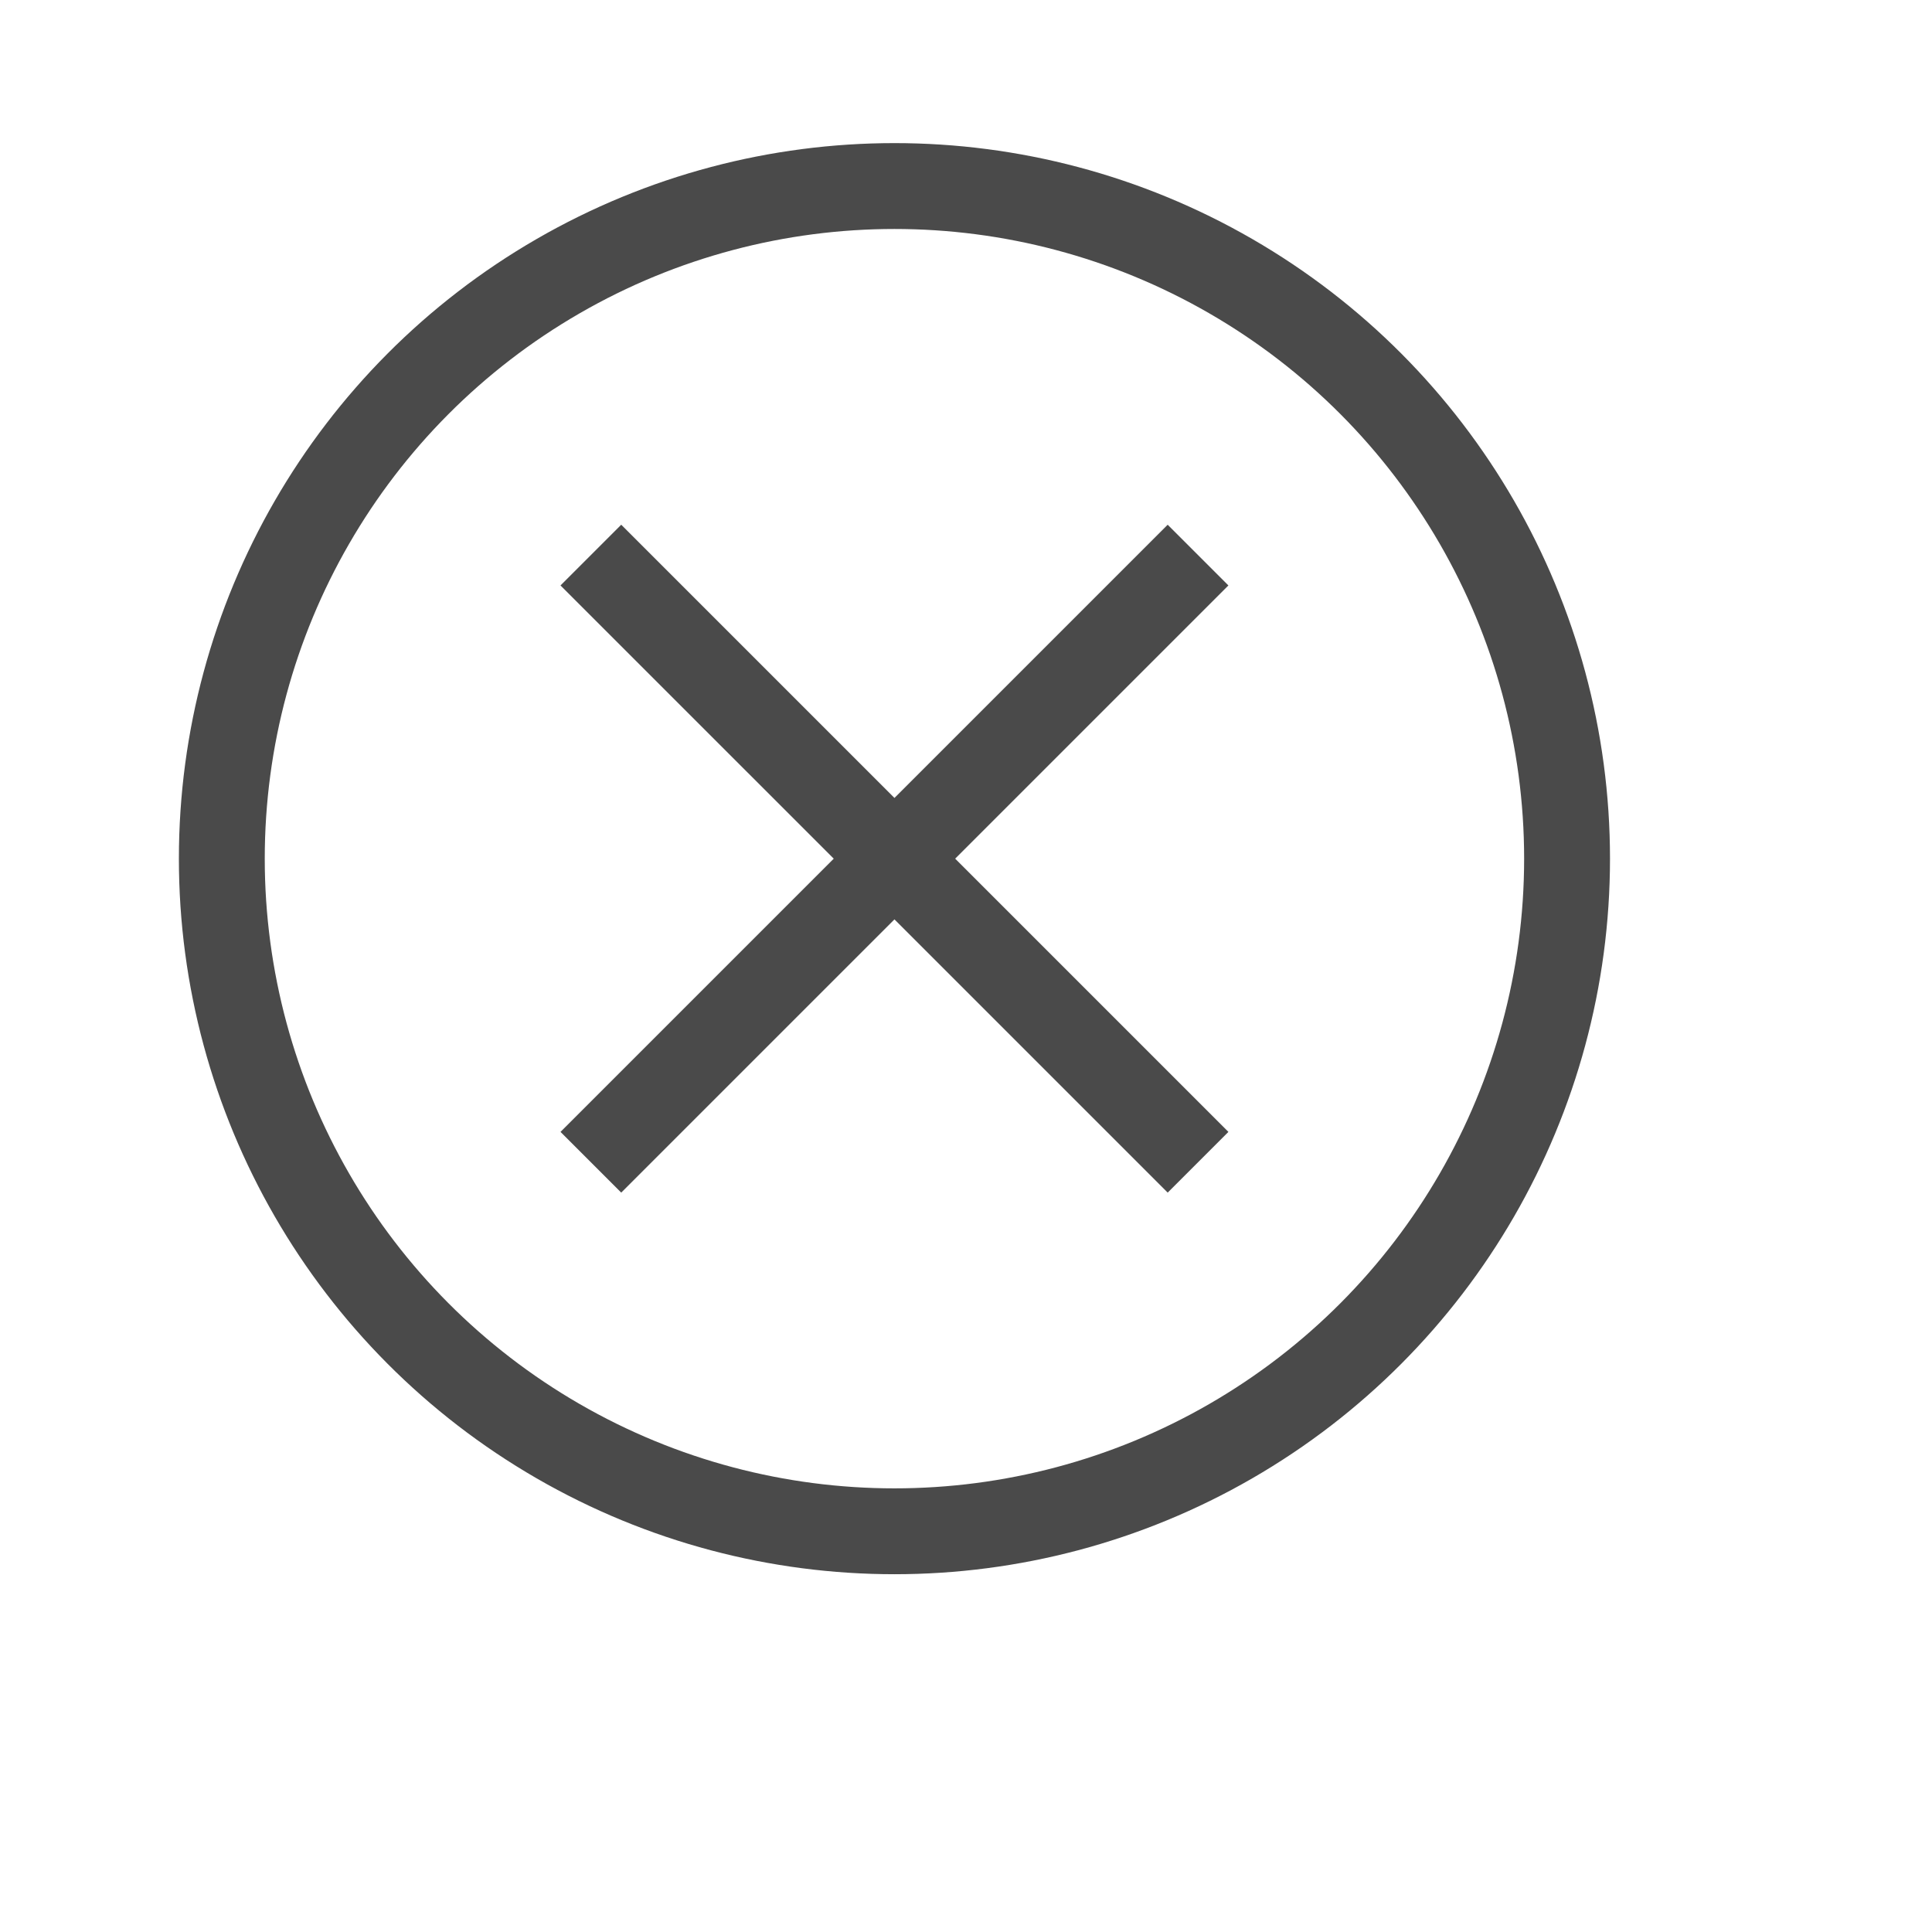 <svg xmlns="http://www.w3.org/2000/svg" xmlns:xlink="http://www.w3.org/1999/xlink" version="1.1" x="0px" y="0px" width="100px" height="100px" viewBox="5.0 -10.0 100.0 135.0" enable-background="new 0 0 100 100" xml:space="preserve">
<g id="Captions">
</g>
<g id="Plus">
</g>
<g id="Minus">
</g>
<g id="Right">
</g>
<g id="Left">
</g>
<g id="Up">
</g>
<g id="Down">
</g>
<g id="Play">
</g>
<g id="Forward">
</g>
<g id="Reverse">
</g>
<g id="Stop">
</g>
<g id="Pause_1_">
</g>
<g id="Record">
</g>
<g id="Close">
	<circle fill="none" stroke="#4a4a4a" stroke-width="6" stroke-miterlimit="10" cx="50" cy="50" r="47"/>
	<line fill="none" stroke="#4a4a4a" stroke-width="6" stroke-miterlimit="10" x1="71.214" y1="71.213" x2="28.787" y2="28.787"/>
	<line fill="none" stroke="#4a4a4a" stroke-width="6" stroke-miterlimit="10" x1="28.787" y1="71.213" x2="71.214" y2="28.787"/>
</g>
<g id="Check">
</g>
<g id="Power">
</g>
<g id="Skip_Forward">
</g>
<g id="Skip_Backward">
</g>
<g id="Cancel">
</g>
<g id="Info">
</g>
<g id="Help">
</g>
</svg>